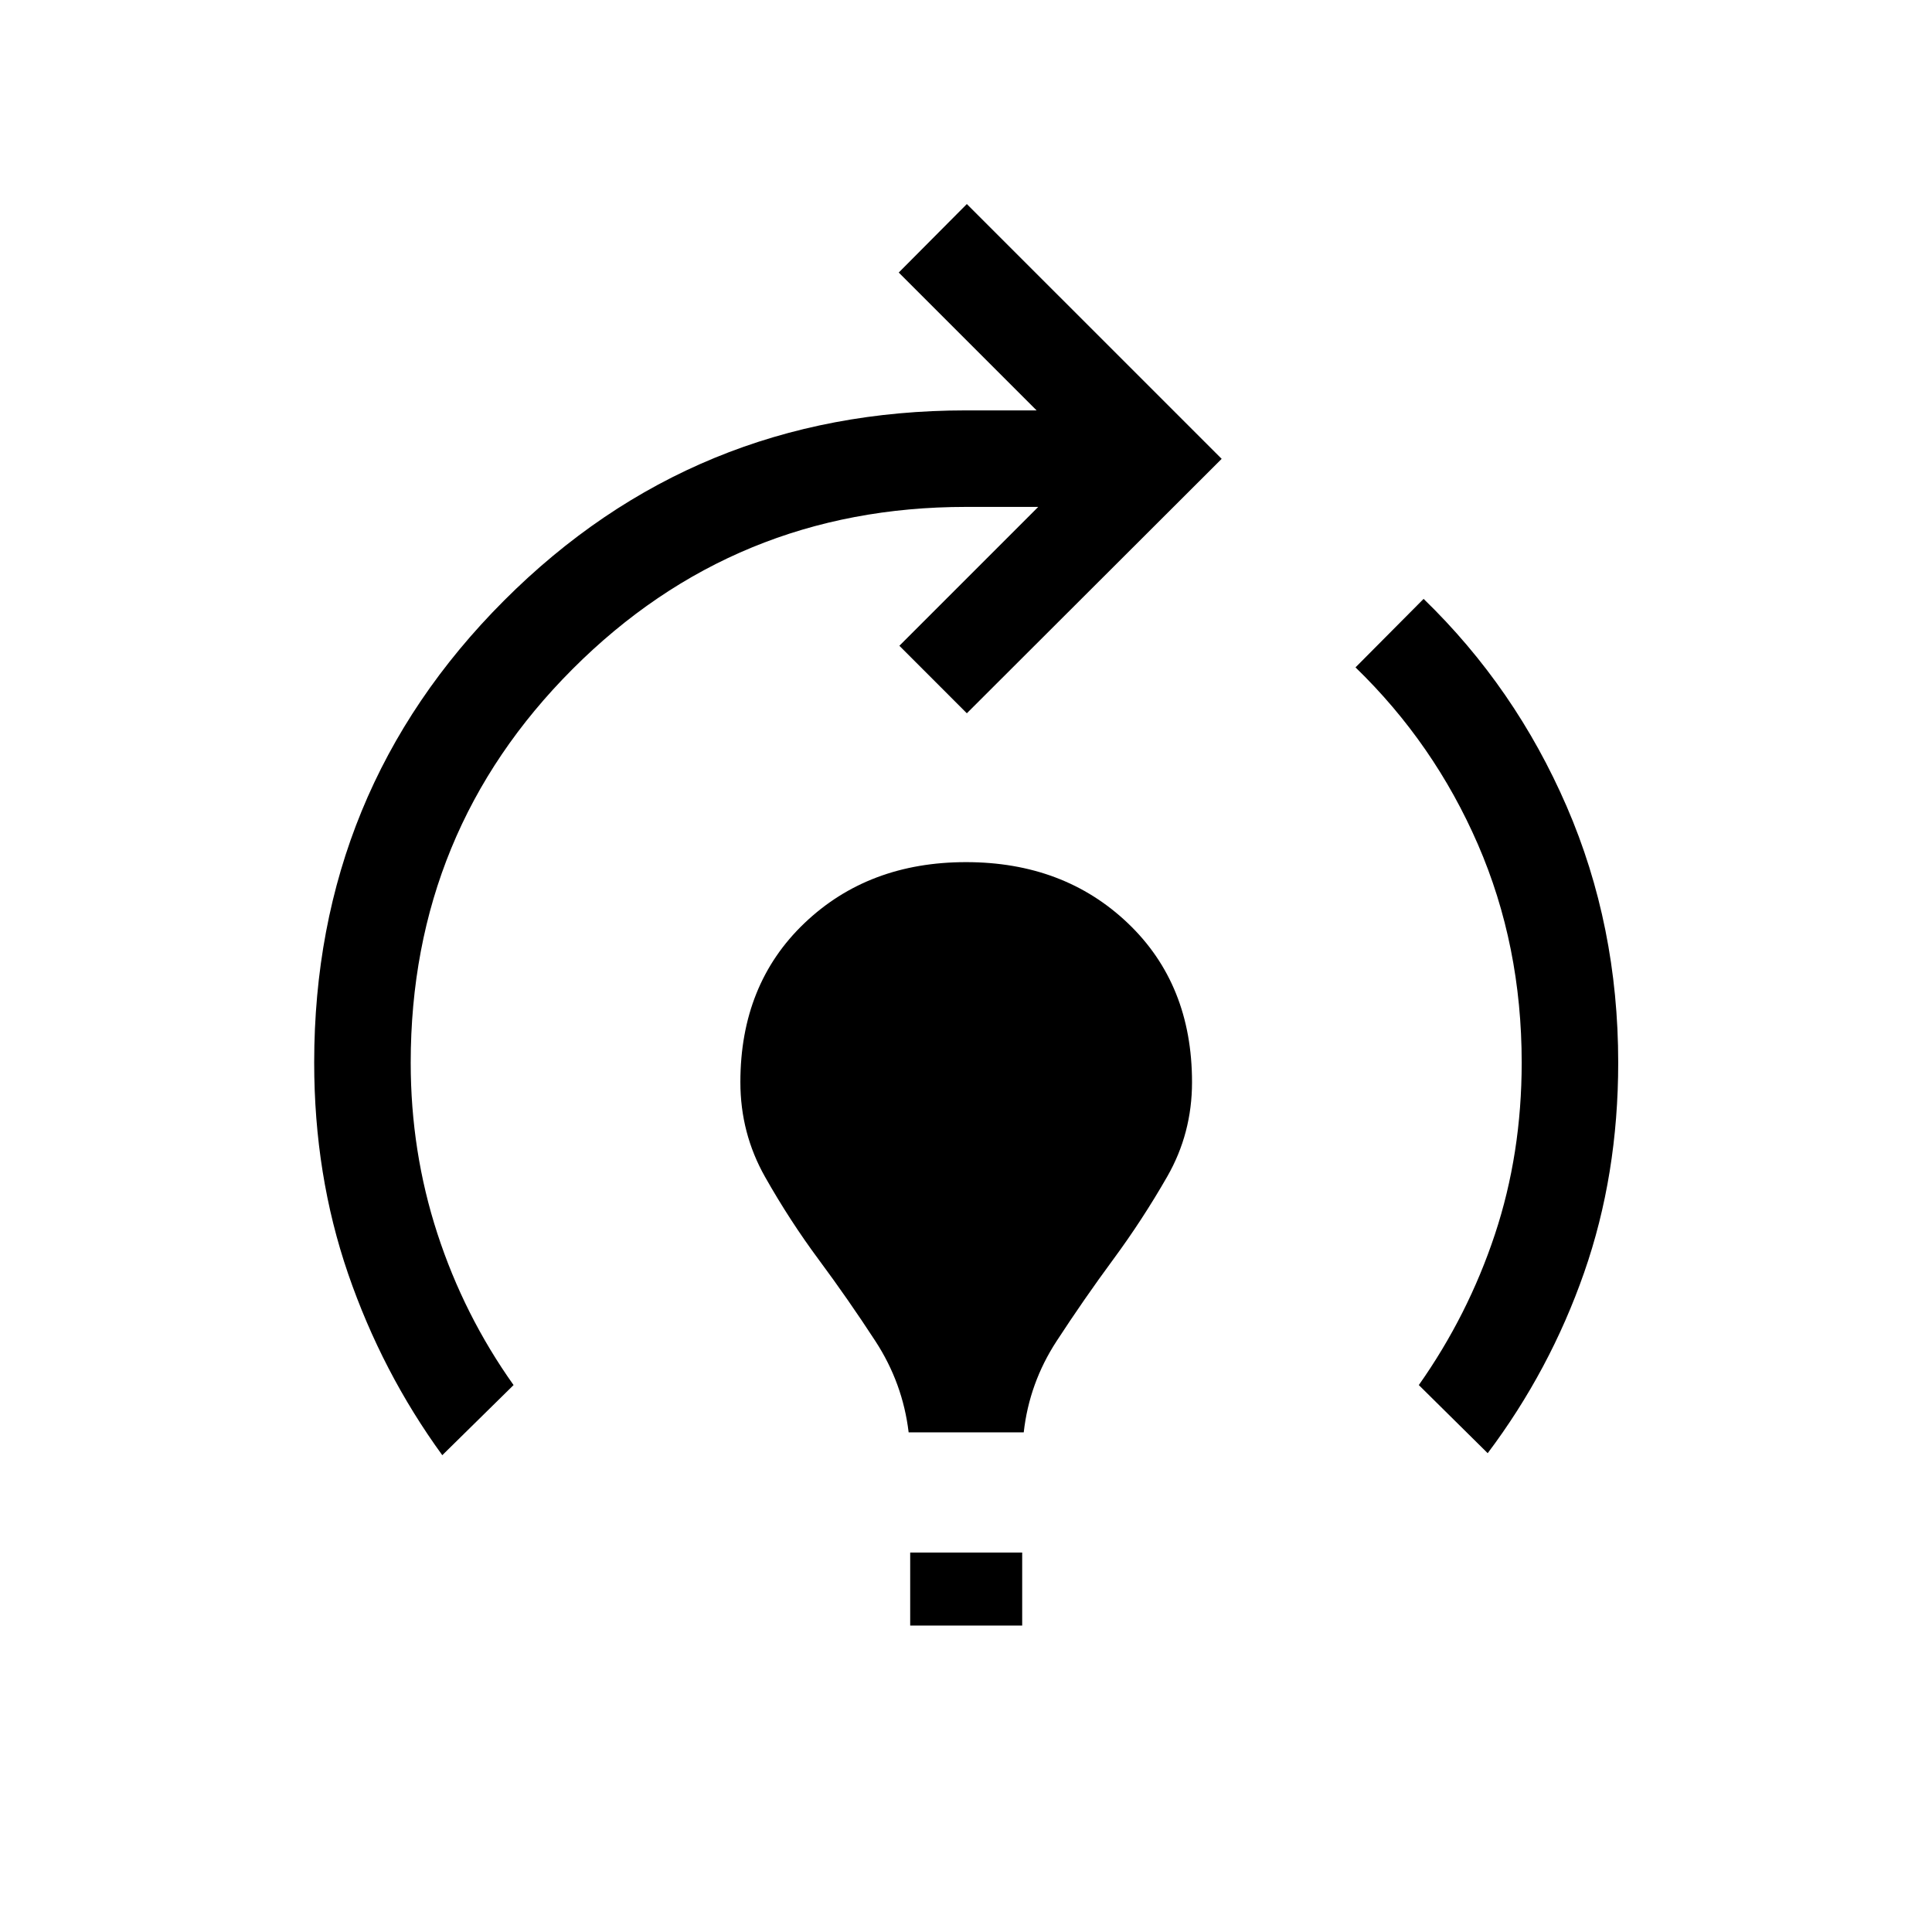 <svg xmlns="http://www.w3.org/2000/svg" height="20" viewBox="0 -960 960 960" width="20"><path d="M219.77-236.92q-29.96-41.2-46.81-90.2-16.84-49-16.84-104.88 0-135.15 94.36-229.61 94.37-94.47 229.52-94.47h35.08l-68.5-68.5 33.84-34.03L607.04-732 480.42-605.58l-33.53-33.54 69-69H480q-114.99 0-195.46 80.54-80.46 80.54-80.46 195.64 0 44.17 13.23 84.82 13.23 40.66 37.88 75.35l-35.42 34.85Zm231.73-11.35q-2.92-24.46-16.5-45.31-13.58-20.84-28.09-40.4-14.52-19.57-26.77-41.25t-12.25-47.04q0-48.61 31.79-78.98 31.79-30.36 80.34-30.36 48.56 0 80.42 30.35 31.87 30.36 31.87 79.01 0 25.37-12.3 46.85t-26.87 41.23q-14.56 19.75-28.14 40.59-13.58 20.85-16.31 45.31H451.5Zm.77 96v-36.27h55.65v36.27h-55.65Zm286.96-85.65L705-271.77q24.46-34.69 37.79-74.81 13.33-40.12 13.33-85.42 0-58.3-21.75-108.42-21.75-50.12-60.83-87.96l33.84-34.04q45.54 44.1 71.12 103.2 25.58 59.1 25.58 127.22 0 55.88-16.95 104.38-16.94 48.5-47.9 89.7Z"/></svg>